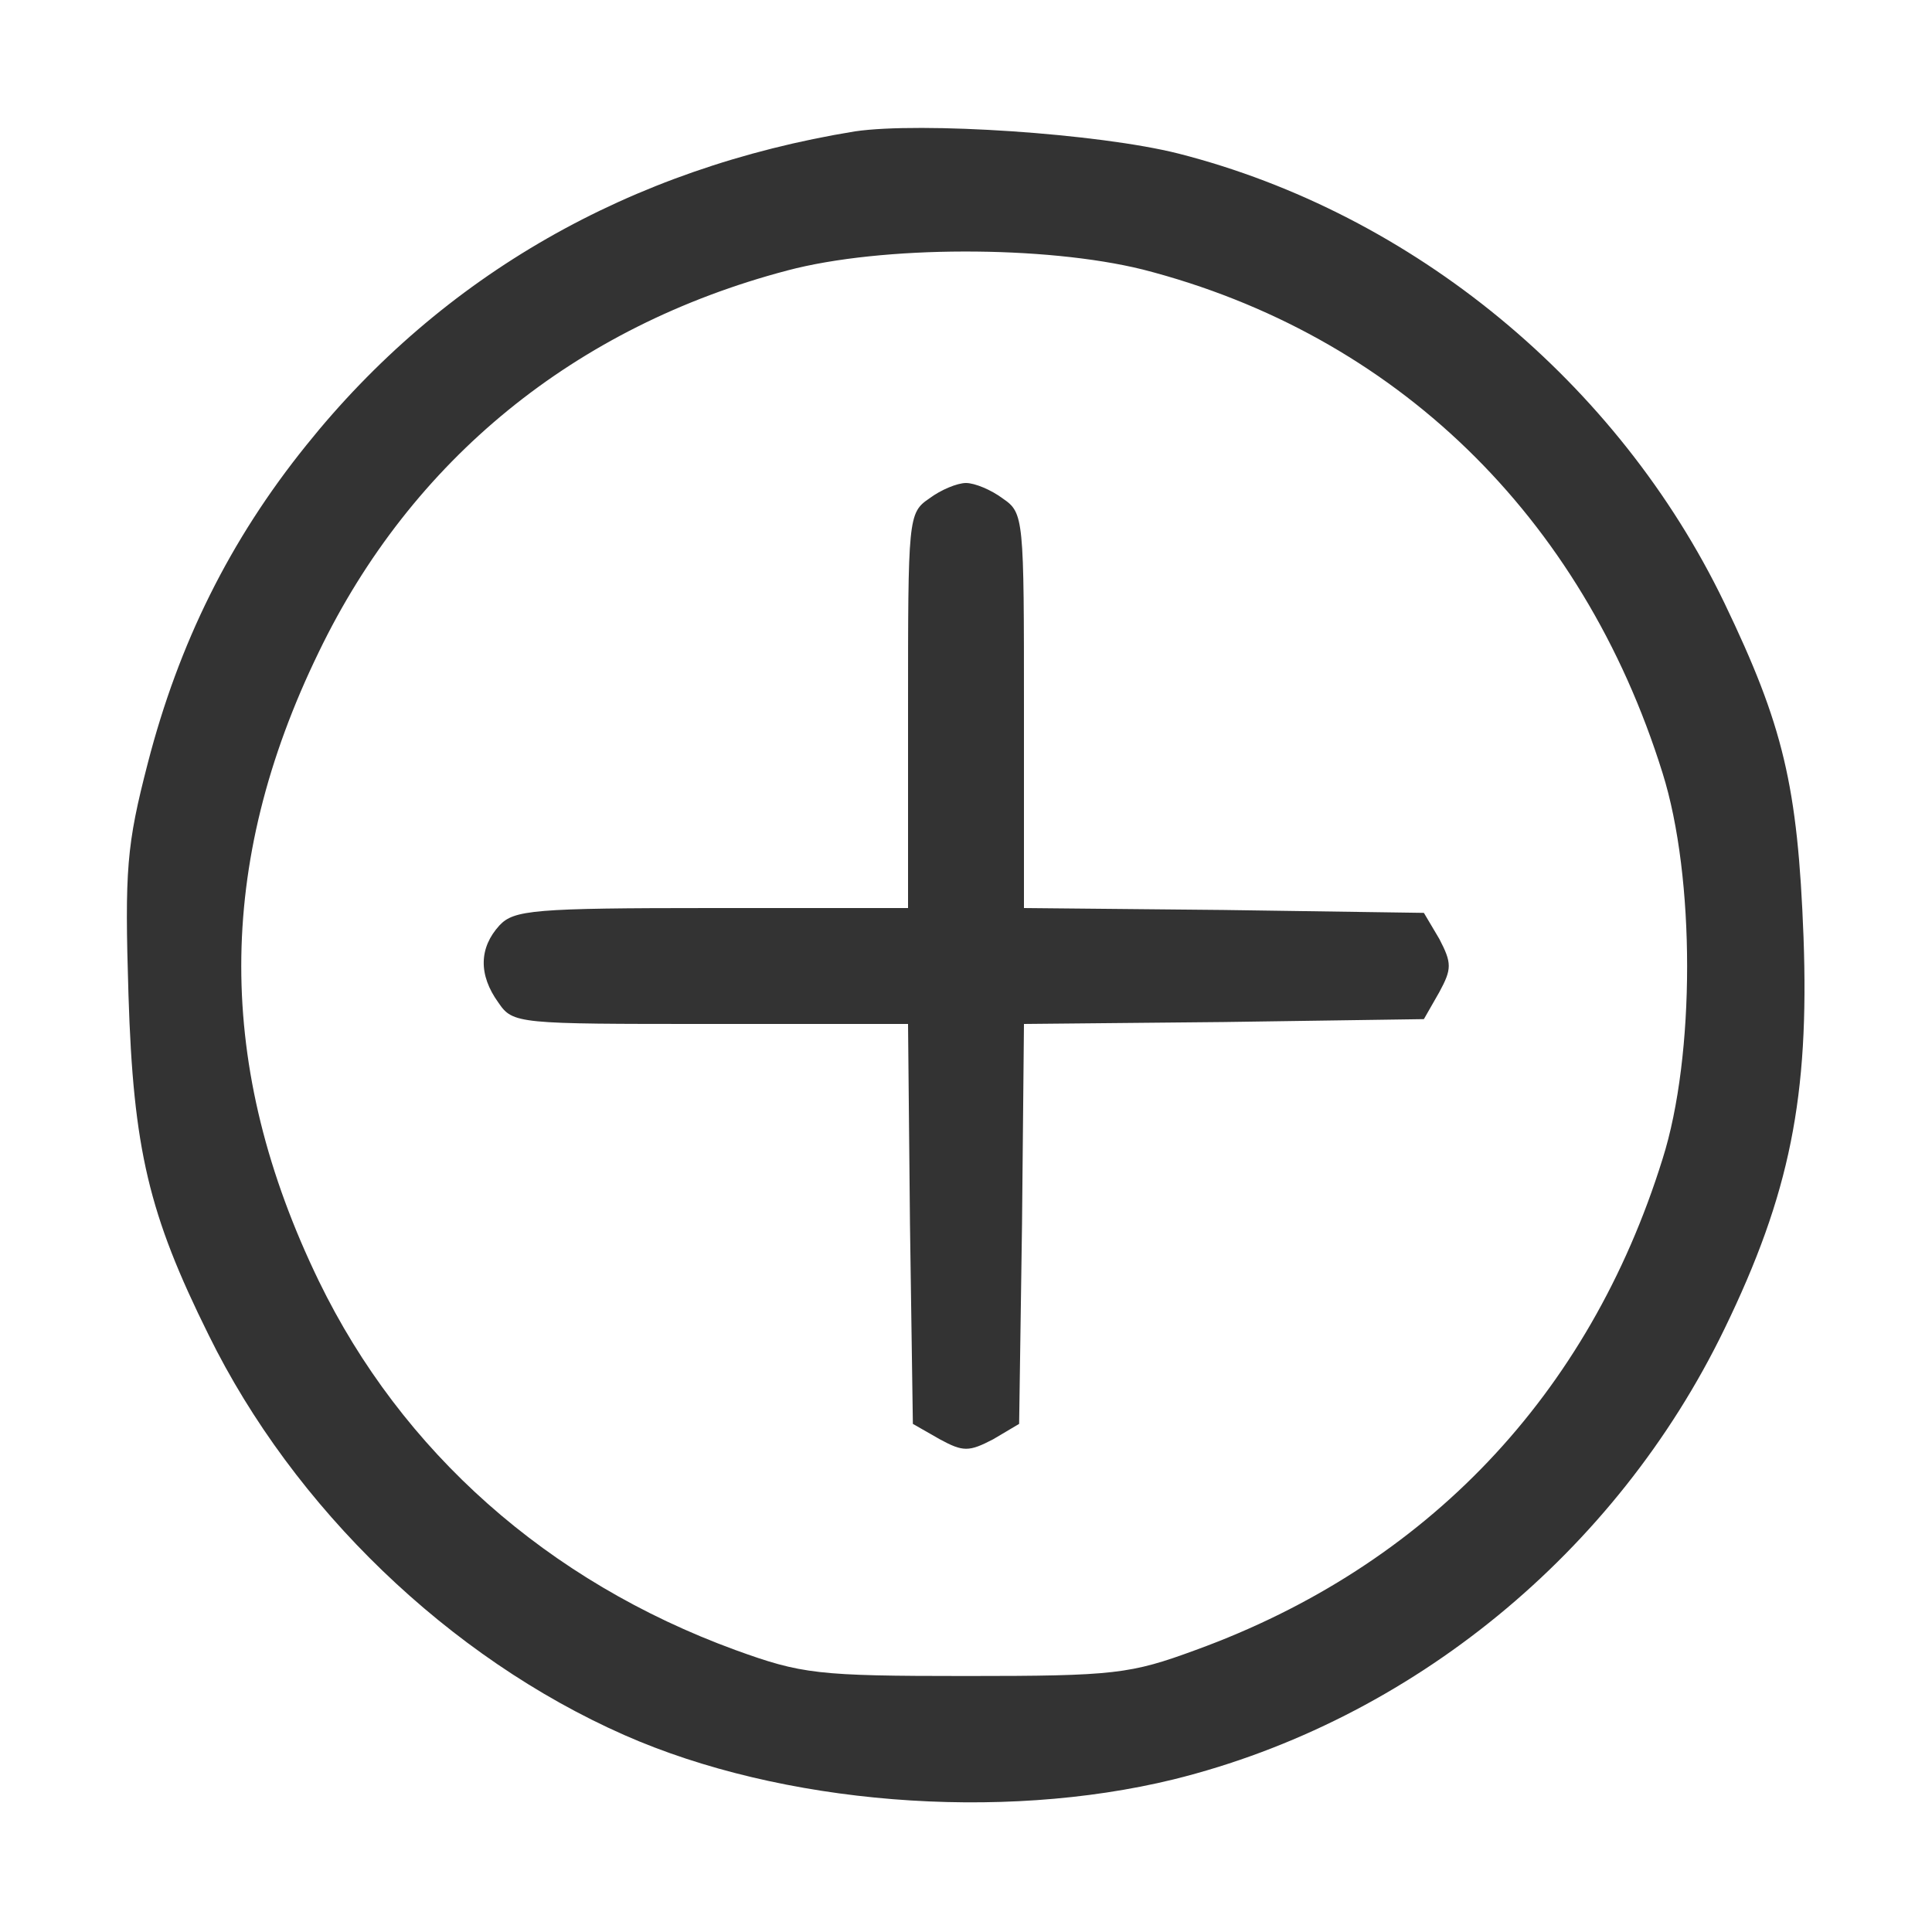<?xml version="1.0" standalone="no"?><!DOCTYPE svg PUBLIC "-//W3C//DTD SVG 1.1//EN" "http://www.w3.org/Graphics/SVG/1.1/DTD/svg11.dtd"><svg class="icon" width="200px" height="200.00px" viewBox="0 0 1024 1024" version="1.1" xmlns="http://www.w3.org/2000/svg"><path fill="#333333" d="M453.12 69.632c-119.296 19.456-218.624 76.288-290.816 166.4-40.448 50.176-67.584 104.96-83.968 168.448-11.264 43.52-12.288 56.32-10.24 122.88 2.56 81.92 10.752 116.224 42.496 180.224 45.056 91.648 127.488 171.008 220.16 211.968 83.456 36.864 199.168 46.08 291.328 23.552 125.952-31.232 234.496-120.32 291.84-238.592 34.816-71.68 45.056-123.392 41.984-207.872-3.072-80.384-10.752-112.128-41.984-177.152-56.32-116.736-164.864-206.336-289.28-238.08-42.496-10.752-136.704-16.896-171.52-11.776z m152.576 73.216c133.632 34.304 232.96 130.56 275.456 266.752 17.408 55.296 17.408 150.016 0 204.8-38.912 124.928-124.928 215.552-247.296 260.096-34.816 12.8-43.008 13.824-121.856 13.824s-87.04-1.024-122.368-13.824c-99.328-36.352-176.64-104.96-220.672-195.584-54.784-113.152-54.784-220.672 0-333.312 49.152-101.888 135.68-172.544 248.32-202.24 50.176-13.312 136.704-13.312 188.416-0.512zM492.544 264.192c-11.264 7.68-11.264 10.24-11.264 112.64V481.28H377.344c-94.72 0-104.96 1.024-112.64 9.216-10.752 11.776-11.264 26.112-0.512 40.96 7.68 11.264 10.24 11.264 112.128 11.264h104.96l1.024 105.984 1.536 105.984 14.336 8.192c12.288 6.656 15.36 6.656 28.16 0l13.824-8.192 1.536-105.984 1.024-105.984 105.984-1.024 105.984-1.536 8.192-14.336c6.656-12.288 6.656-15.36 0-28.16l-8.192-13.824-105.984-1.536-105.984-1.024V376.32c0-101.888 0-104.448-11.264-112.128C525.312 259.584 516.608 256 512 256c-4.608 0-13.312 3.584-19.456 8.192z" /></svg>